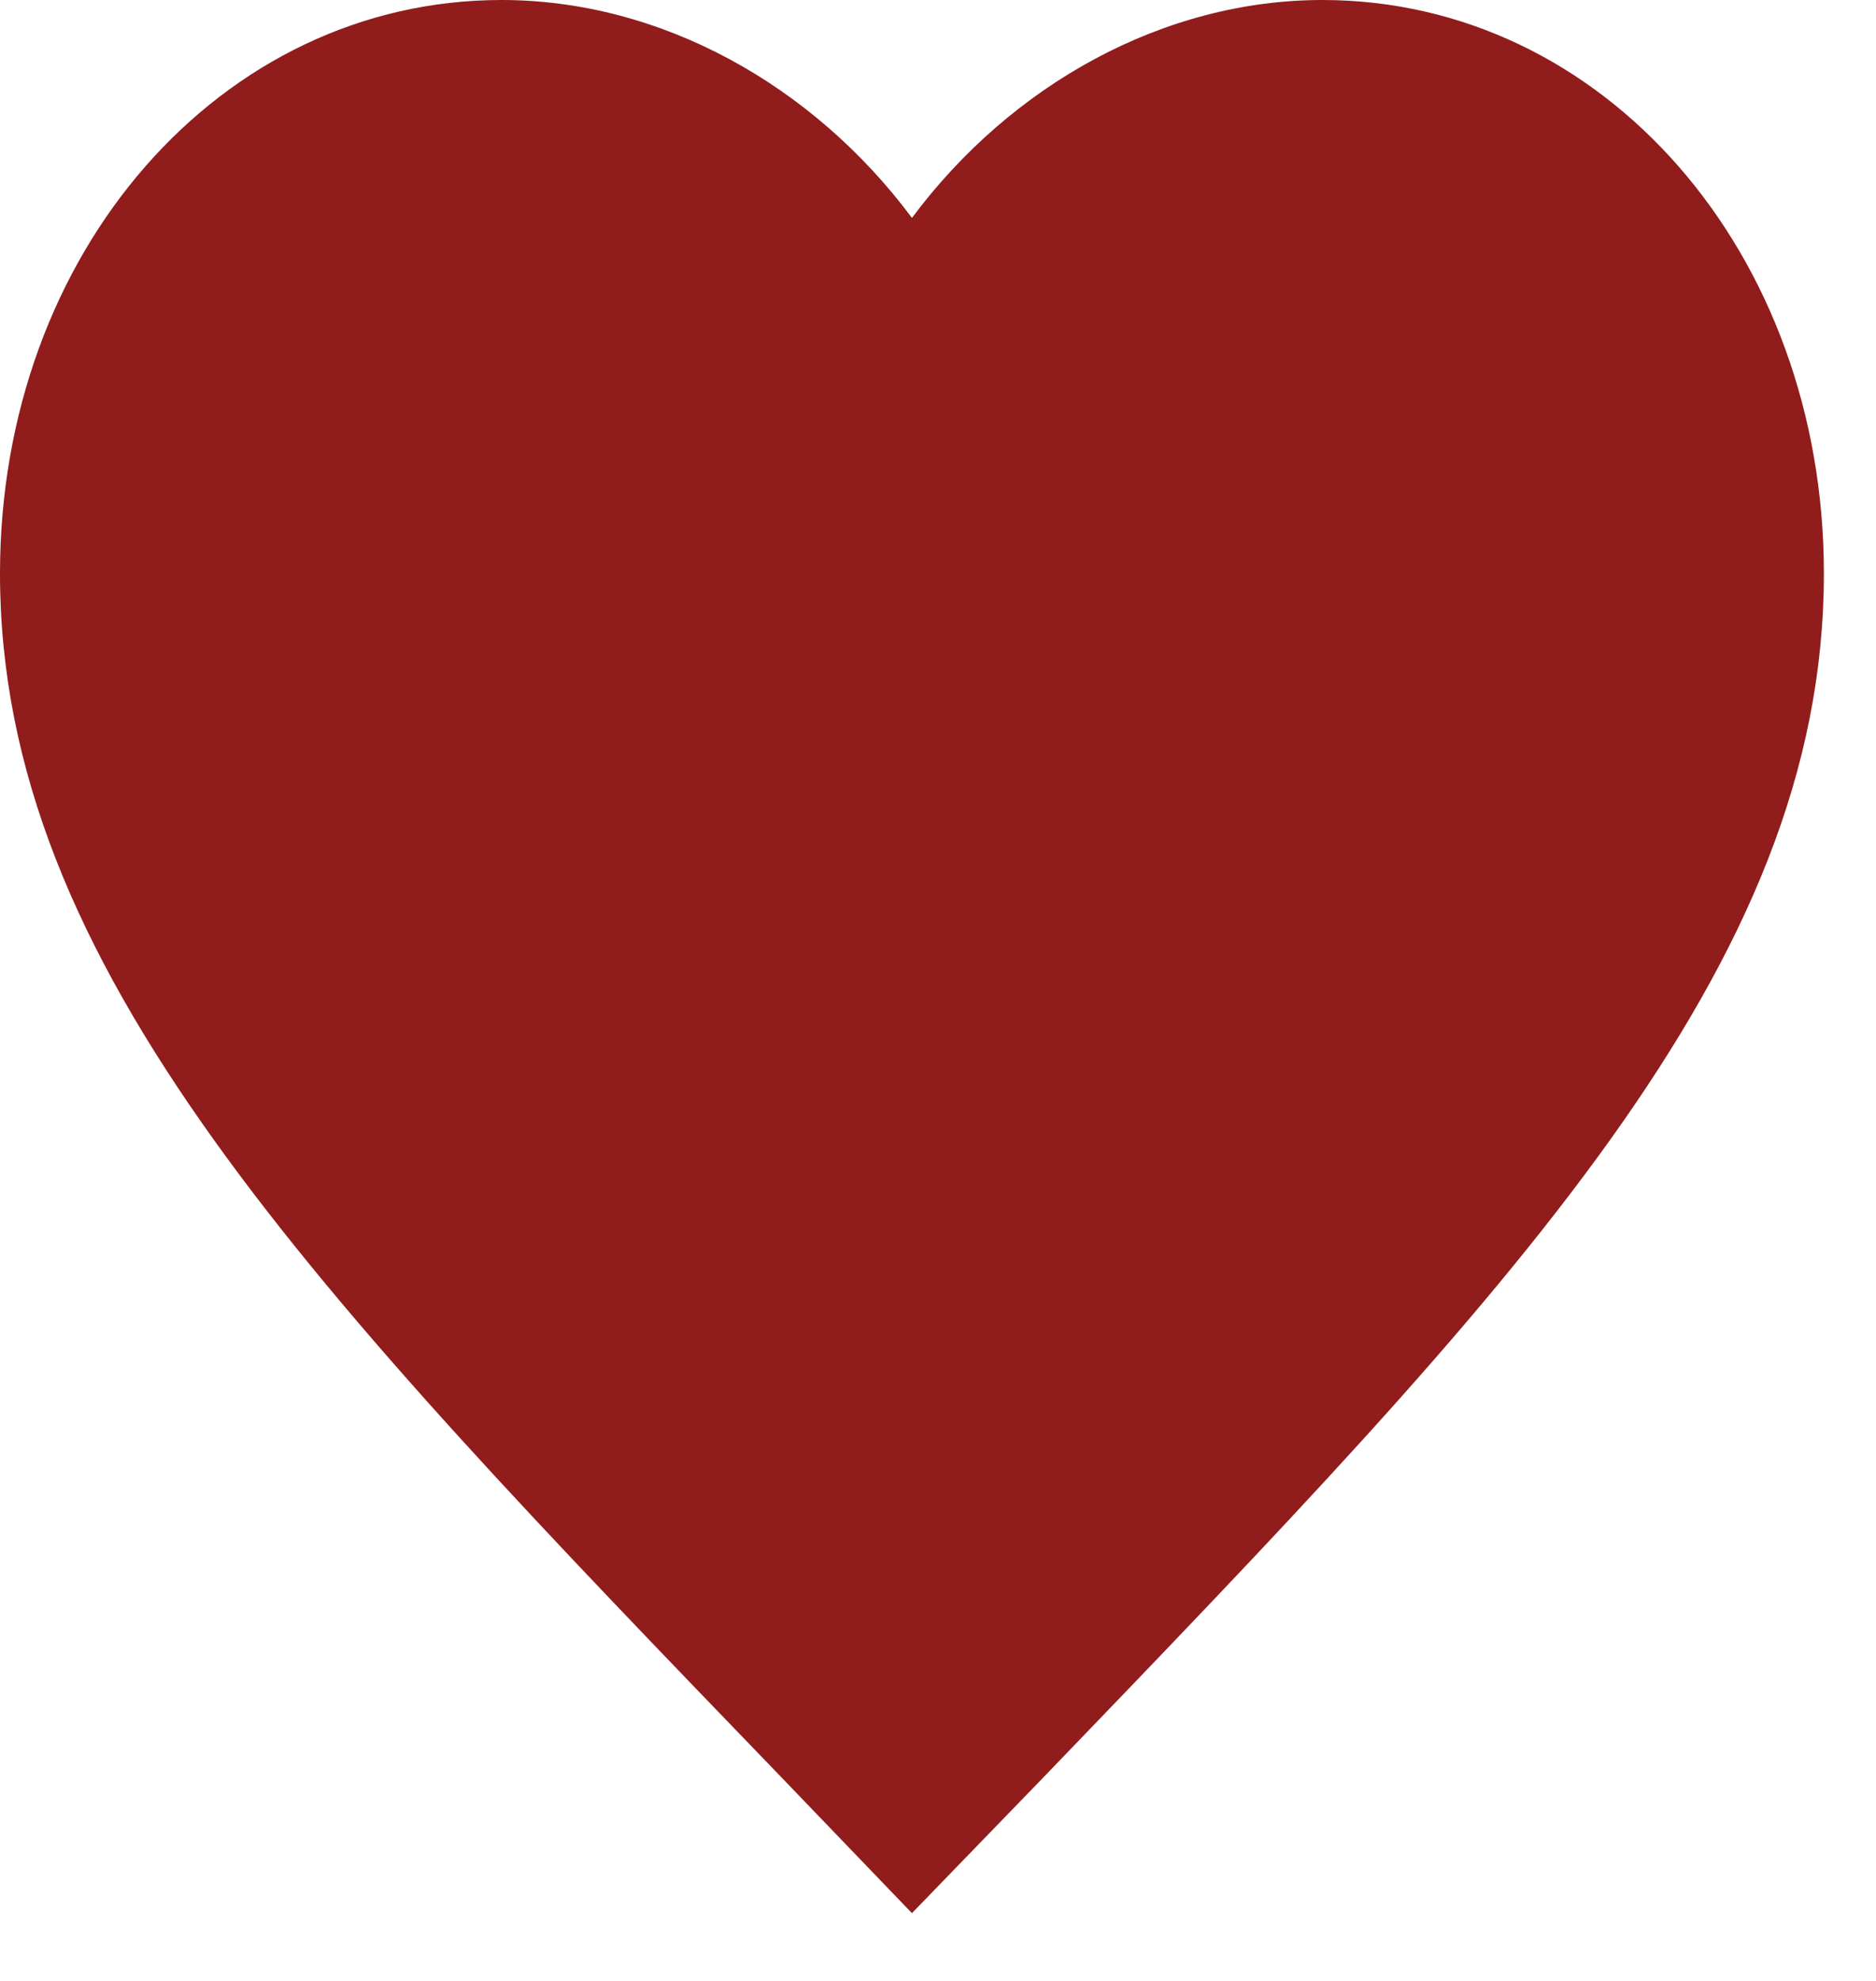 <svg width="18" height="19" viewBox="0 0 18 19" fill="none" xmlns="http://www.w3.org/2000/svg">
<path d="M8.75 18.35L7.481 17.03C2.975 12.36 0 9.28 0 5.5C0 2.42 2.118 0 4.812 0C6.335 0 7.796 0.81 8.75 2.09C9.704 0.81 11.165 0 12.688 0C15.383 0 17.5 2.42 17.5 5.5C17.5 9.28 14.525 12.36 10.019 17.04L8.75 18.35Z" fill="#911C1C"/>
</svg>
